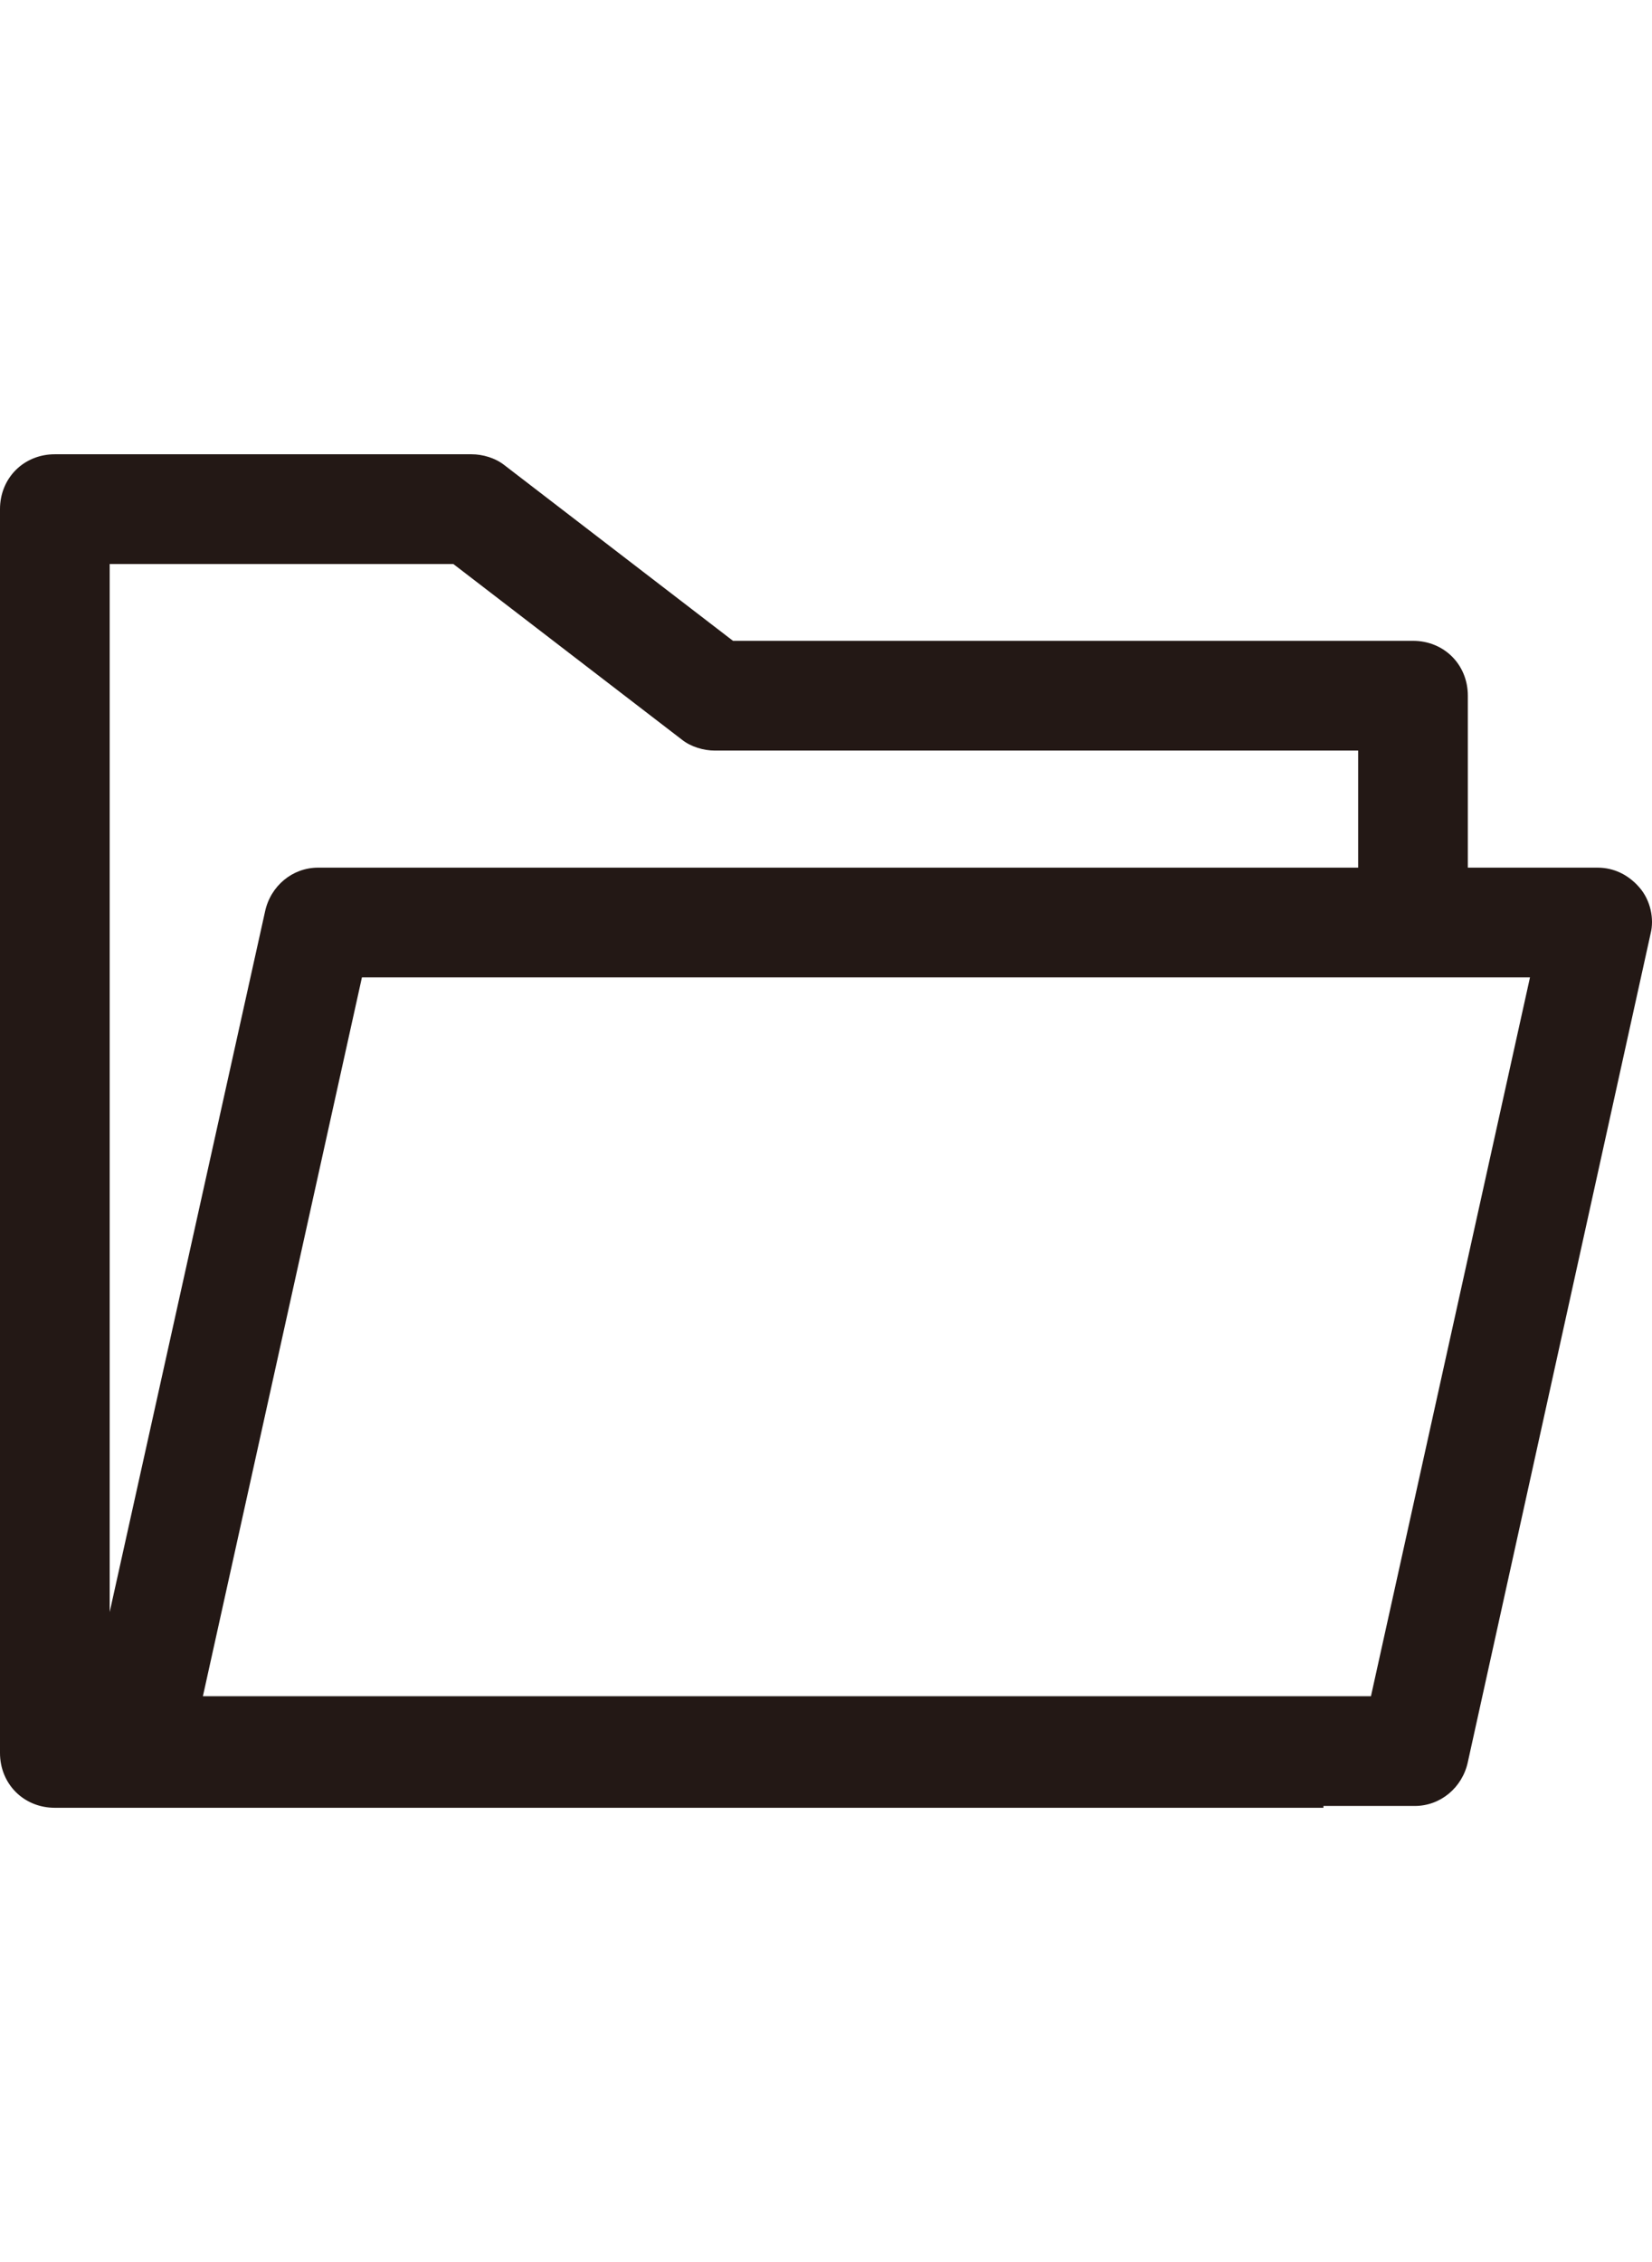 <?xml version="1.0" encoding="utf-8"?>
<!-- Generator: Adobe Illustrator 16.0.3, SVG Export Plug-In . SVG Version: 6.00 Build 0)  -->
<!DOCTYPE svg PUBLIC "-//W3C//DTD SVG 1.1//EN" "http://www.w3.org/Graphics/SVG/1.1/DTD/svg11.dtd">
<svg version="1.1" id="Capa_1" xmlns="http://www.w3.org/2000/svg" xmlns:xlink="http://www.w3.org/1999/xlink" x="0px" y="0px"
	 width="538.58px" height="737.01px" viewBox="0 0 538.58 737.01" enable-background="new 0 0 538.58 737.01" xml:space="preserve">
<path fill="#231815" d="M534.558,289.245c-3.576-4.171-8.343-6.555-13.706-6.555H478.54v-56.018
	c0-10.132-7.747-17.878-17.877-17.878H238.971l-74.492-57.211c-2.979-2.384-7.15-3.576-10.727-3.576H17.878
	C7.748,148.008,0,155.754,0,165.886v405.238c0,10.132,7.748,17.878,17.878,17.878h413.583v-0.596h29.796
	c8.343,0,15.495-5.959,17.282-14.303l59.595-269.96C539.325,299.376,538.134,293.417,534.558,289.245z M147.793,183.763
	l74.492,57.21c2.979,2.384,7.15,3.576,10.727,3.576h209.772v38.141H103.693c-8.343,0-15.494,5.958-17.282,14.303L35.757,525.237
	V183.763H147.793z M446.955,552.65H66.149l51.847-234.204h380.806L446.955,552.65z"/>
</svg>
